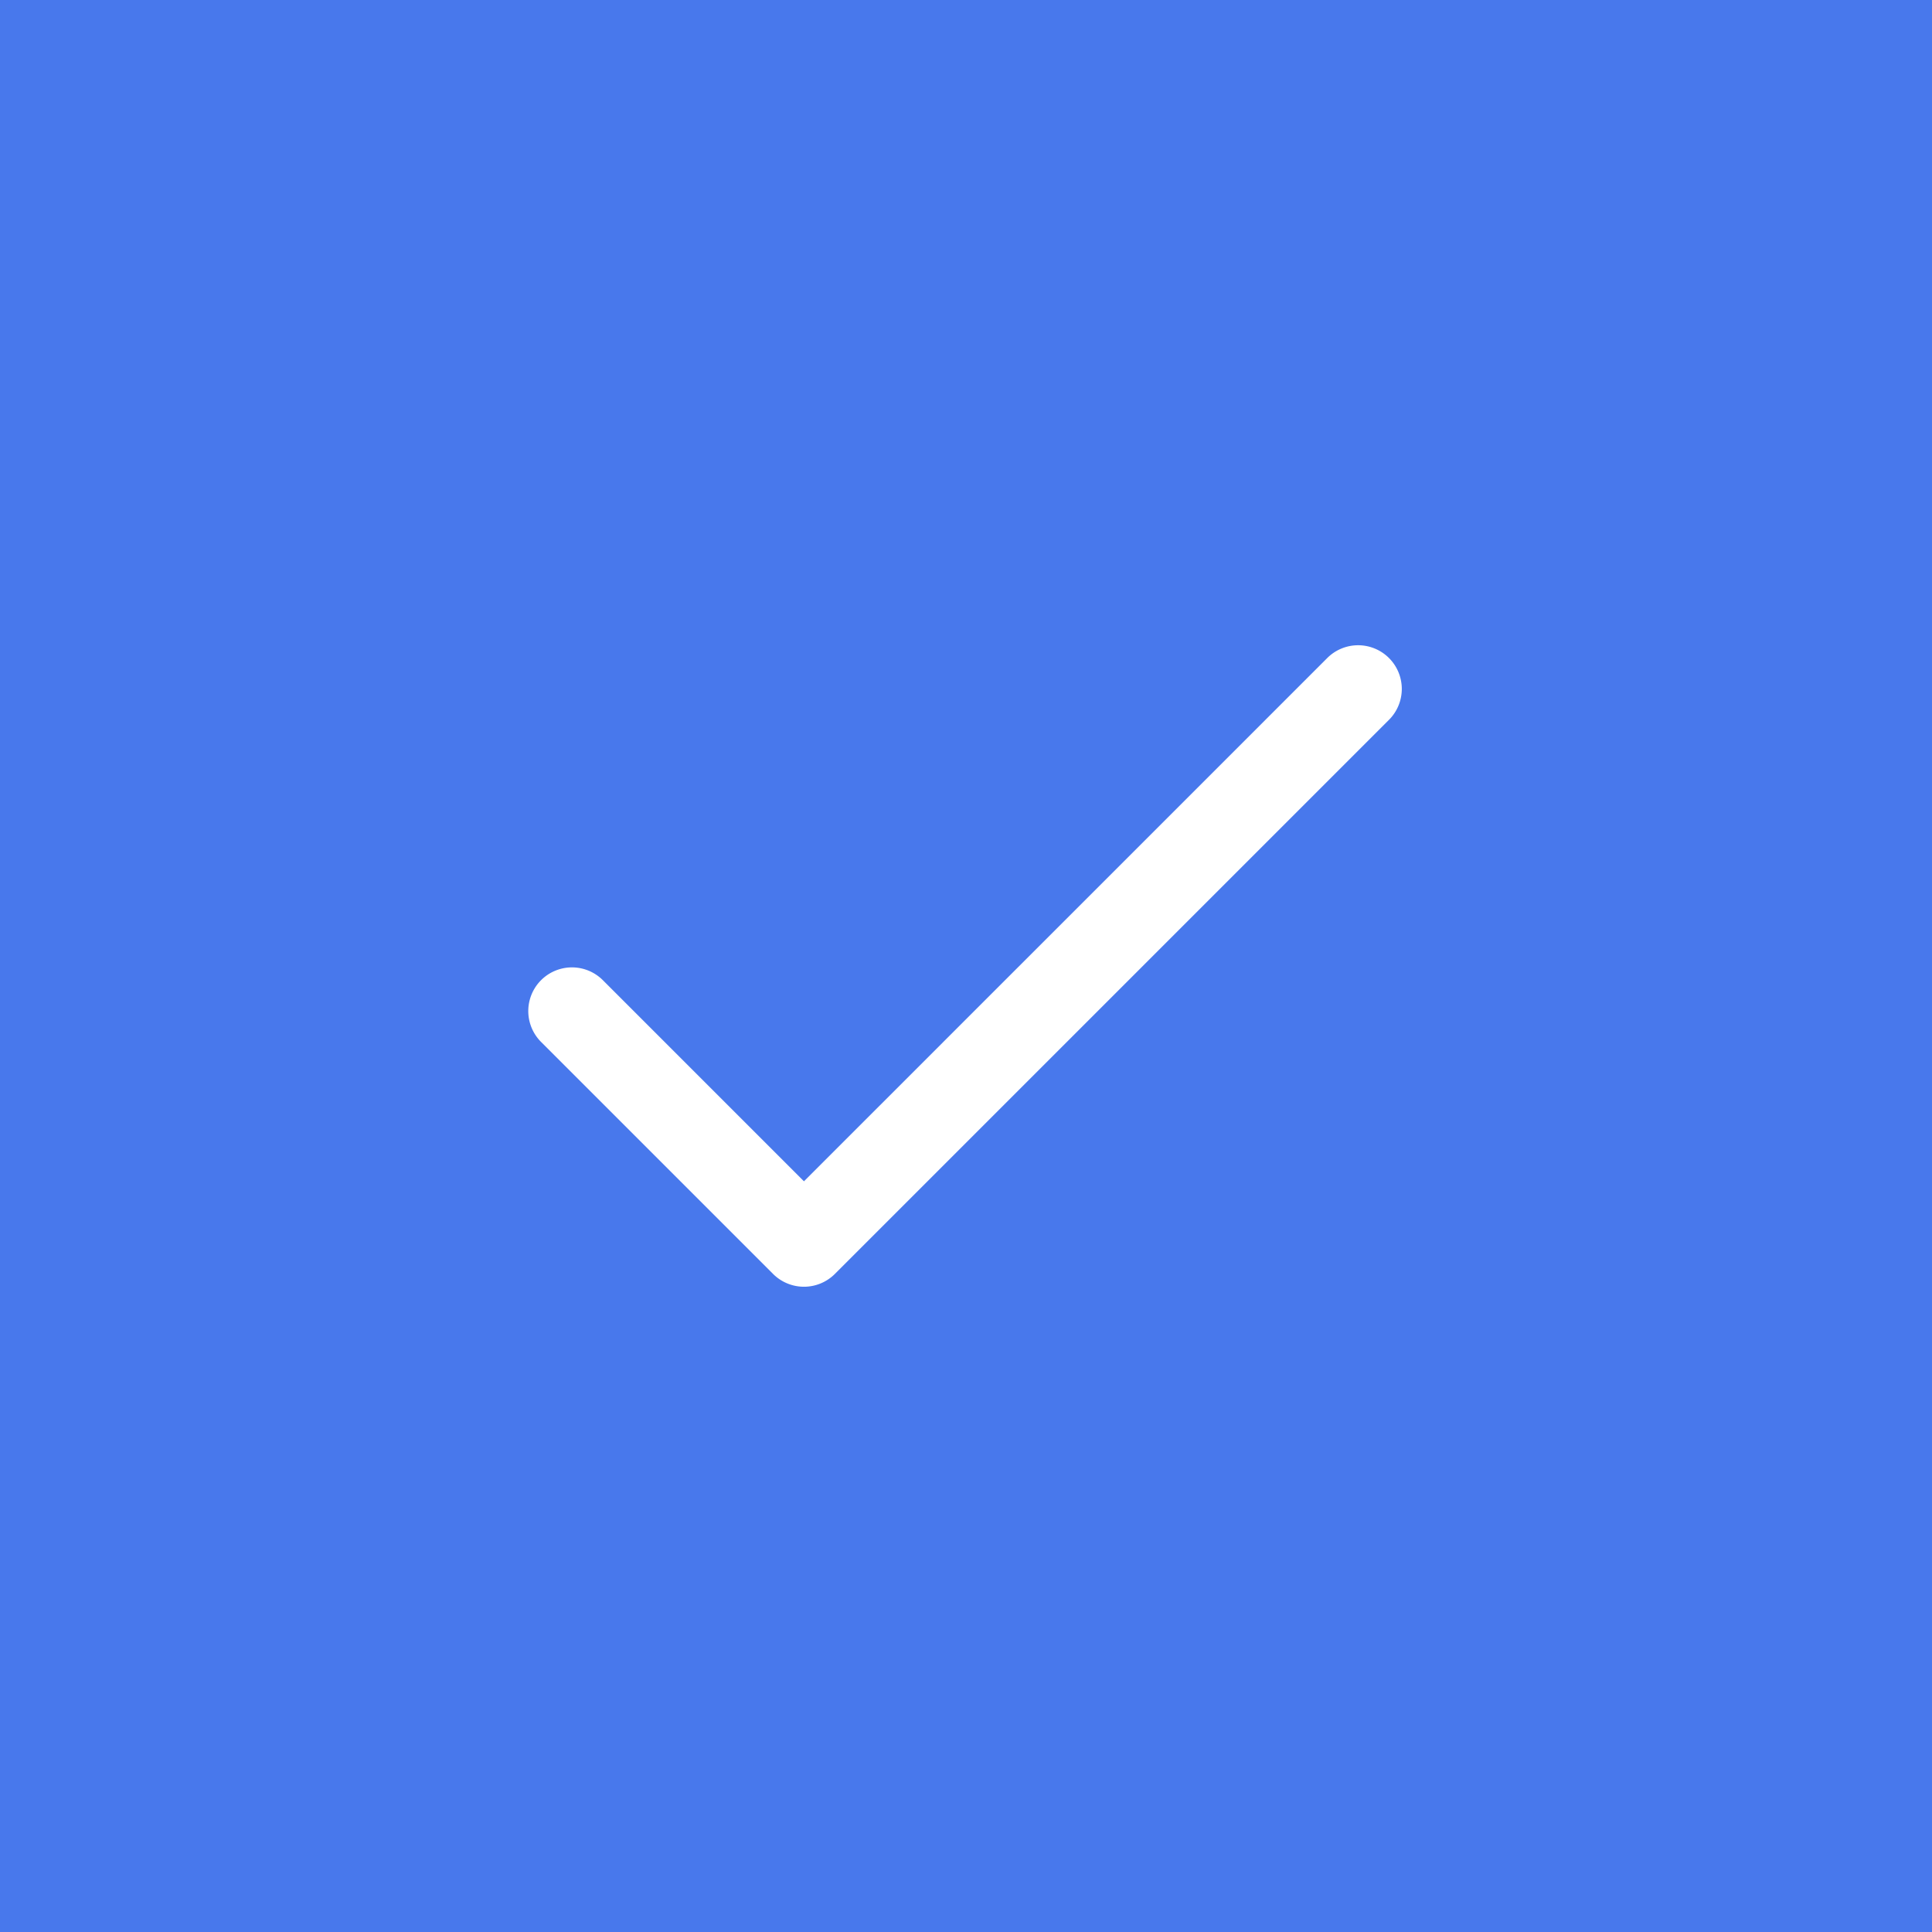 <svg xmlns="http://www.w3.org/2000/svg" width="512" height="512" viewBox="0 0 512 512">
  <g id="accept" transform="translate(-208 -2018)">
    <rect id="Rectangle_1" data-name="Rectangle 1" width="512" height="512" transform="translate(208 2018)" fill="#4878ec"/>
    <g id="_003-tick" data-name="003-tick" transform="translate(348 2121.002)">
      <g id="Group_1" data-name="Group 1" transform="translate(0 67.997)">
        <path id="Path_5" data-name="Path 5" d="M228.1,71.388a11.574,11.574,0,0,0-16.369,0L73.06,210.057l-53.3-53.3A11.574,11.574,0,0,0,3.39,173.124l61.486,61.485a11.578,11.578,0,0,0,16.369,0L228.1,87.756A11.574,11.574,0,0,0,228.1,71.388Z" transform="translate(0 -67.998)" fill="#fff"/>
      </g>
    </g>
  </g>
</svg>
